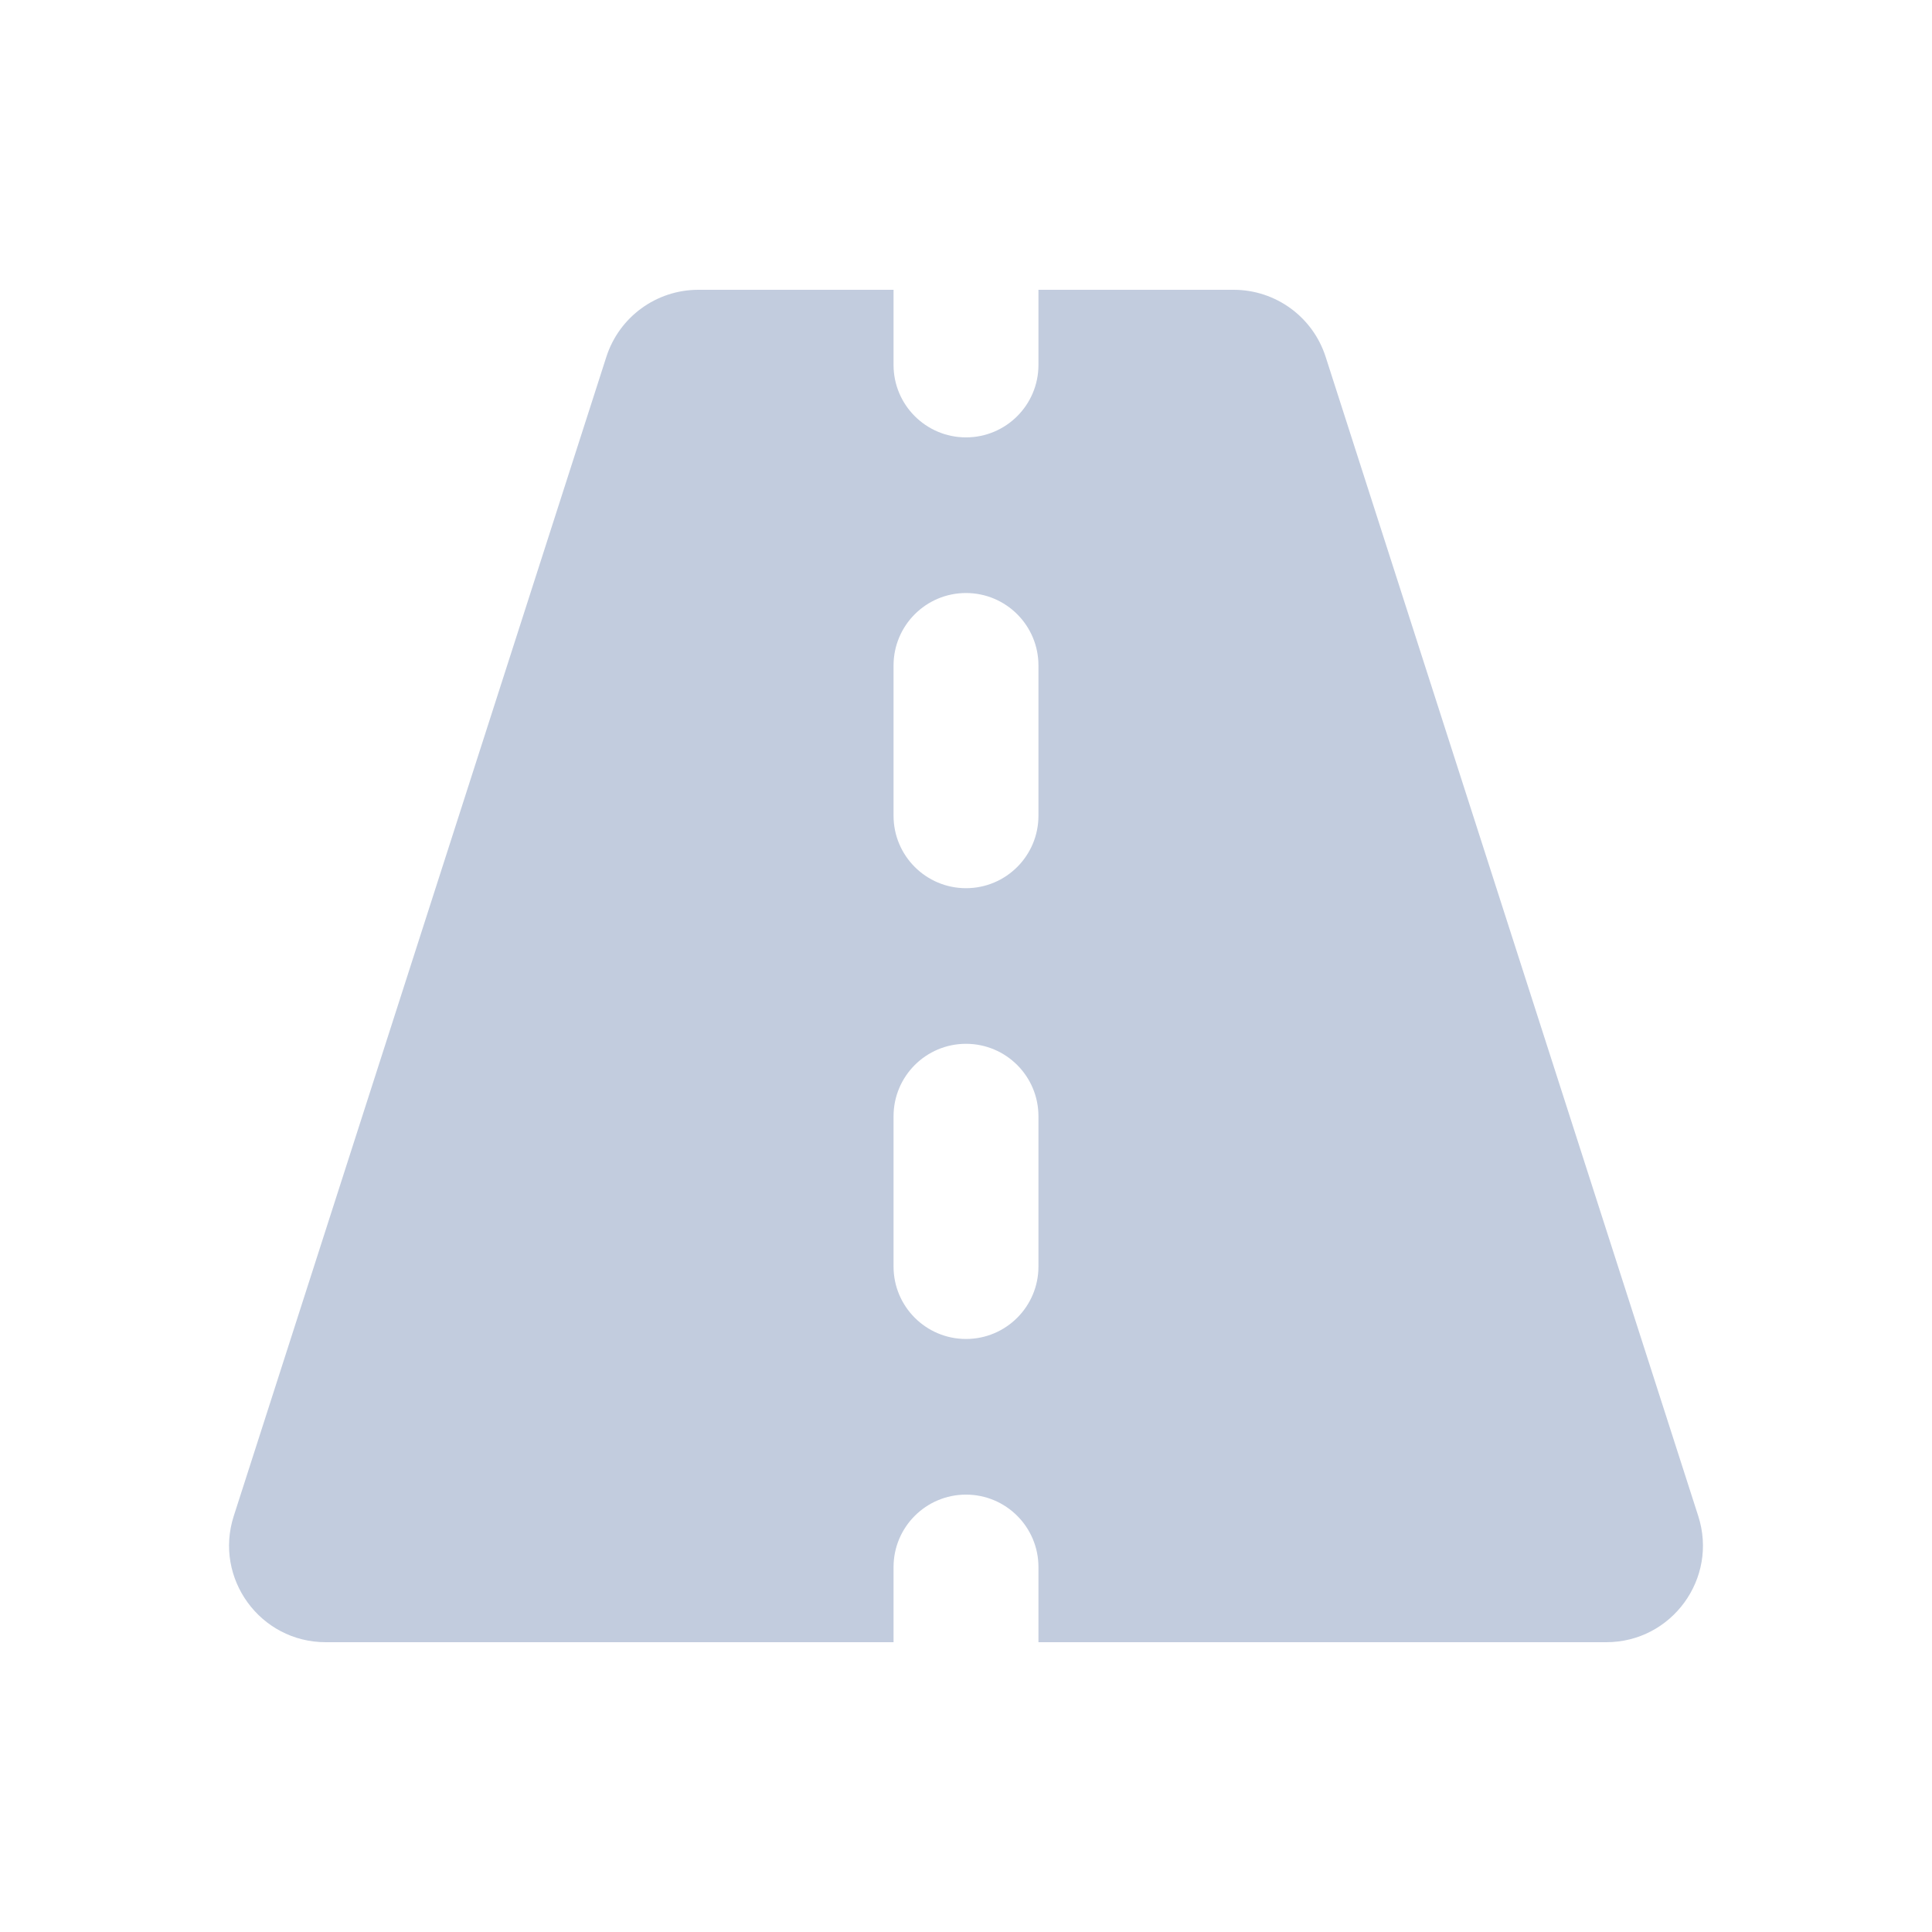 <svg width="80" height="80" viewBox="0 0 80 80" fill="none" xmlns="http://www.w3.org/2000/svg">
  <path fill-rule="evenodd" clip-rule="evenodd" d="M43 68H66.513C69.225 68 71.151 65.358 70.321 62.776L54.892 14.776C54.361 13.122 52.822 12 51.084 12H43V15.111C43 16.768 41.657 18.111 40 18.111C38.343 18.111 37 16.768 37 15.111V12H28.916C27.178 12 25.64 13.122 25.108 14.776L9.679 62.776C8.849 65.358 10.775 68 13.487 68H37V64.889C37 63.232 38.343 61.889 40 61.889C41.657 61.889 43 63.232 43 64.889V68ZM37 52.444C37 54.101 38.343 55.444 40 55.444C41.657 55.444 43 54.101 43 52.444V46.222C43 44.565 41.657 43.222 40 43.222C38.343 43.222 37 44.565 37 46.222L37 52.444ZM37 33.778C37 35.435 38.343 36.778 40 36.778C41.657 36.778 43 35.435 43 33.778V27.556C43 25.899 41.657 24.556 40 24.556C38.343 24.556 37 25.899 37 27.556V33.778Z" fill="#C2CCDE" />
</svg>